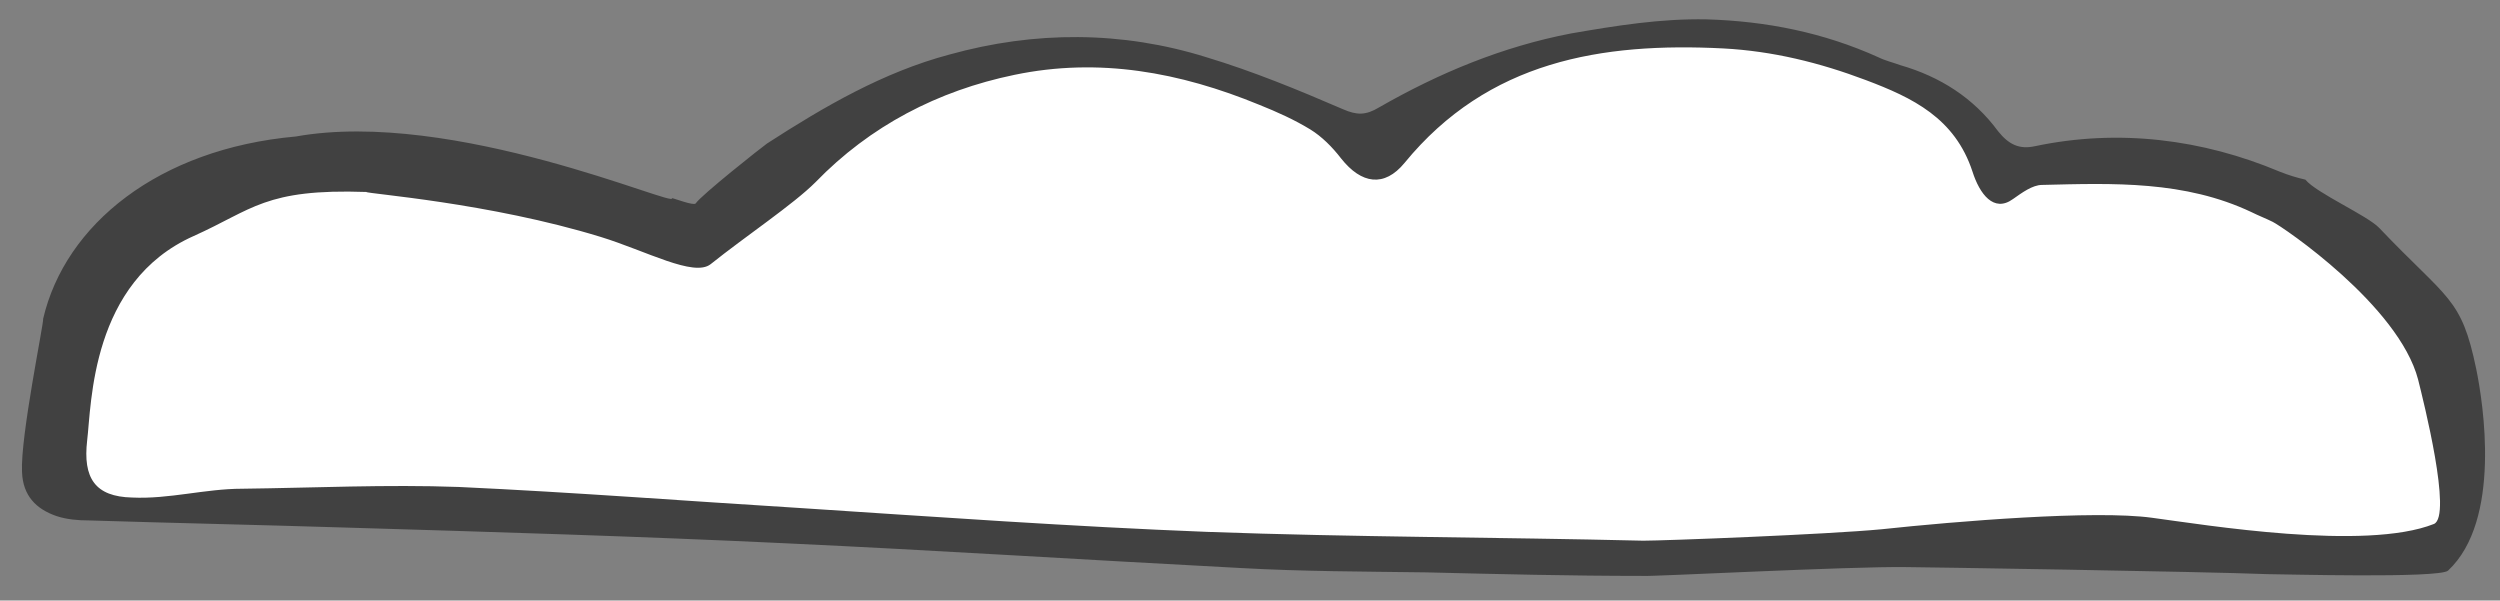 <?xml version="1.0" encoding="utf-8"?>
<!-- Generator: Adobe Illustrator 18.1.0, SVG Export Plug-In . SVG Version: 6.00 Build 0)  -->
<!DOCTYPE svg PUBLIC "-//W3C//DTD SVG 1.1//EN" "http://www.w3.org/Graphics/SVG/1.1/DTD/svg11.dtd">
<svg version="1.1" xmlns="http://www.w3.org/2000/svg" xmlns:xlink="http://www.w3.org/1999/xlink" x="0px" y="0px"
	 viewBox="0 0 283.9 68.2" style="enable-background:new 0 0 283.9 68.2;" xml:space="preserve">
<rect x="0" y="0" width="283.9" height="68.2" fill="#808080" stroke="none"/>
<style type="text/css">
	.st0{fill:#808080;}
	.st1{fill:#FFFFFF;}
	.st2{fill:#414141;}
</style>
<g id="Layer_1">
</g>
<g id="Layer_2">
</g>
<g id="good_clouds">
	<g>
		<path class="st1" d="M17.6,24c0.4,0,15.6-5.2,15.6-5.2l28.9,2.6L78.2,27l12.4-7.3l10.3-8.4l18.2-5.4l16,1.6l21.2,8.2l11.4-6.8
			l15.8-4.8h17.9l19.9,7.2l6,8.6l17.8-1.7l23.4,8.8l9.4,15.2l1.4,13.6l-3.8,7.9l-57.2-1.3l-42.4,1.3l-58.4-1.8L62,58l-47.4,0.1
			l-6.9-2.6V39.7L17.6,24z"/>
		<path class="st2" d="M216.5,64.4c1.3,0,33.4,0.5,41,0.8c1.5,0,19.5,0.5,20.5-0.4c6.1-5.7,4-19,3.2-22.9c-1.7-8.2-3.2-7.8-11-16
			c-1.3-1.4-7.2-4-8.4-5.5c-0.9-0.2-1.9-0.5-2.9-0.9c-8.8-3.7-18.3-4.9-27.8-2.9c-1.8,0.4-3-0.2-4.2-1.7c-2.8-3.8-6.6-6.2-11.1-7.5
			c-0.8-0.3-1.7-0.5-2.5-0.9c-6.2-2.8-12.7-4.1-19.5-4.3c-5.2-0.1-10.2,0.7-15.4,1.6c-7.8,1.5-15,4.5-21.8,8.4
			c-1.5,0.9-2.5,0.9-4.1,0.2c-5.1-2.2-10.2-4.3-15.5-5.9c-9.6-3-19.5-3-29.2-0.3c-7.5,2-14.2,5.9-20.7,10.1
			c-0.7,0.5-7.4,5.8-8.1,6.8c-0.2,0.3-2.5-0.6-2.7-0.6c0.7,1.2-24.8-10.2-42.7-7c-15.6,1.4-26.2,10-28.7,20.7
			C5,36.6,2.3,49.6,2.5,53.6c0.1,2.7,1.6,4.2,3.9,5c1.2,0.4,2.5,0.5,3.7,0.5c9.6,0.3,19.2,0.5,28.8,0.8c16.8,0.5,33.6,1,50.4,1.8
			c17.2,0.8,34.3,1.9,51.5,2.8c7.1,0.4,14.1,0.4,21.2,0.5c8.2,0.2,16.4,0.4,24.6,0.4C187.3,65.5,210.2,64.3,216.5,64.4z M186.6,61.4
			c-16.5-0.4-33-0.4-49.5-1c-15.4-0.6-30.8-1.7-46.1-2.7c-13-0.8-25.9-1.8-38.9-2.4c-8.2-0.3-16.4,0.1-24.6,0.2
			c-4.2,0-8.3,1.2-12.5,1c-4.2-0.1-5.6-2.2-5.1-6.5c0.5-4.1,0.4-18,12.1-23.2c6.7-3,8.1-5.4,19.6-5c0,0.2,13.9,1.2,26.6,5.1
			c5.2,1.6,10.6,4.6,12.5,3.1c4-3.2,9.4-6.8,11.9-9.3c6.2-6.4,13.9-10.4,22.6-12.2c9.6-2,18.8-0.3,27.8,3.4c2,0.8,4,1.7,5.8,2.8
			c1.3,0.8,2.5,2,3.5,3.3c2.3,2.9,4.9,3.3,7.2,0.5C169,6.9,181.9,4.8,195.7,5.5c5.6,0.3,10.9,1.6,16.2,3.6c5.3,2,10.1,4.3,12.1,10.4
			c0.8,2.5,2.4,4.7,4.6,3.1c1-0.7,2.2-1.6,3.3-1.6c8.1-0.2,16.2-0.5,23.8,3.1c0.8,0.4,1.6,0.7,2.4,1.1c1.2,0.6,14.3,9.5,16.5,17.9
			c0.6,2.4,3.9,15.5,1.8,16.4c-7.8,3.1-26,0.1-32-0.7c-6.5-0.9-22.3,0.4-30.7,1.3C207.4,60.7,189,61.4,186.6,61.4z"/>
	</g>
</g>
</svg>
